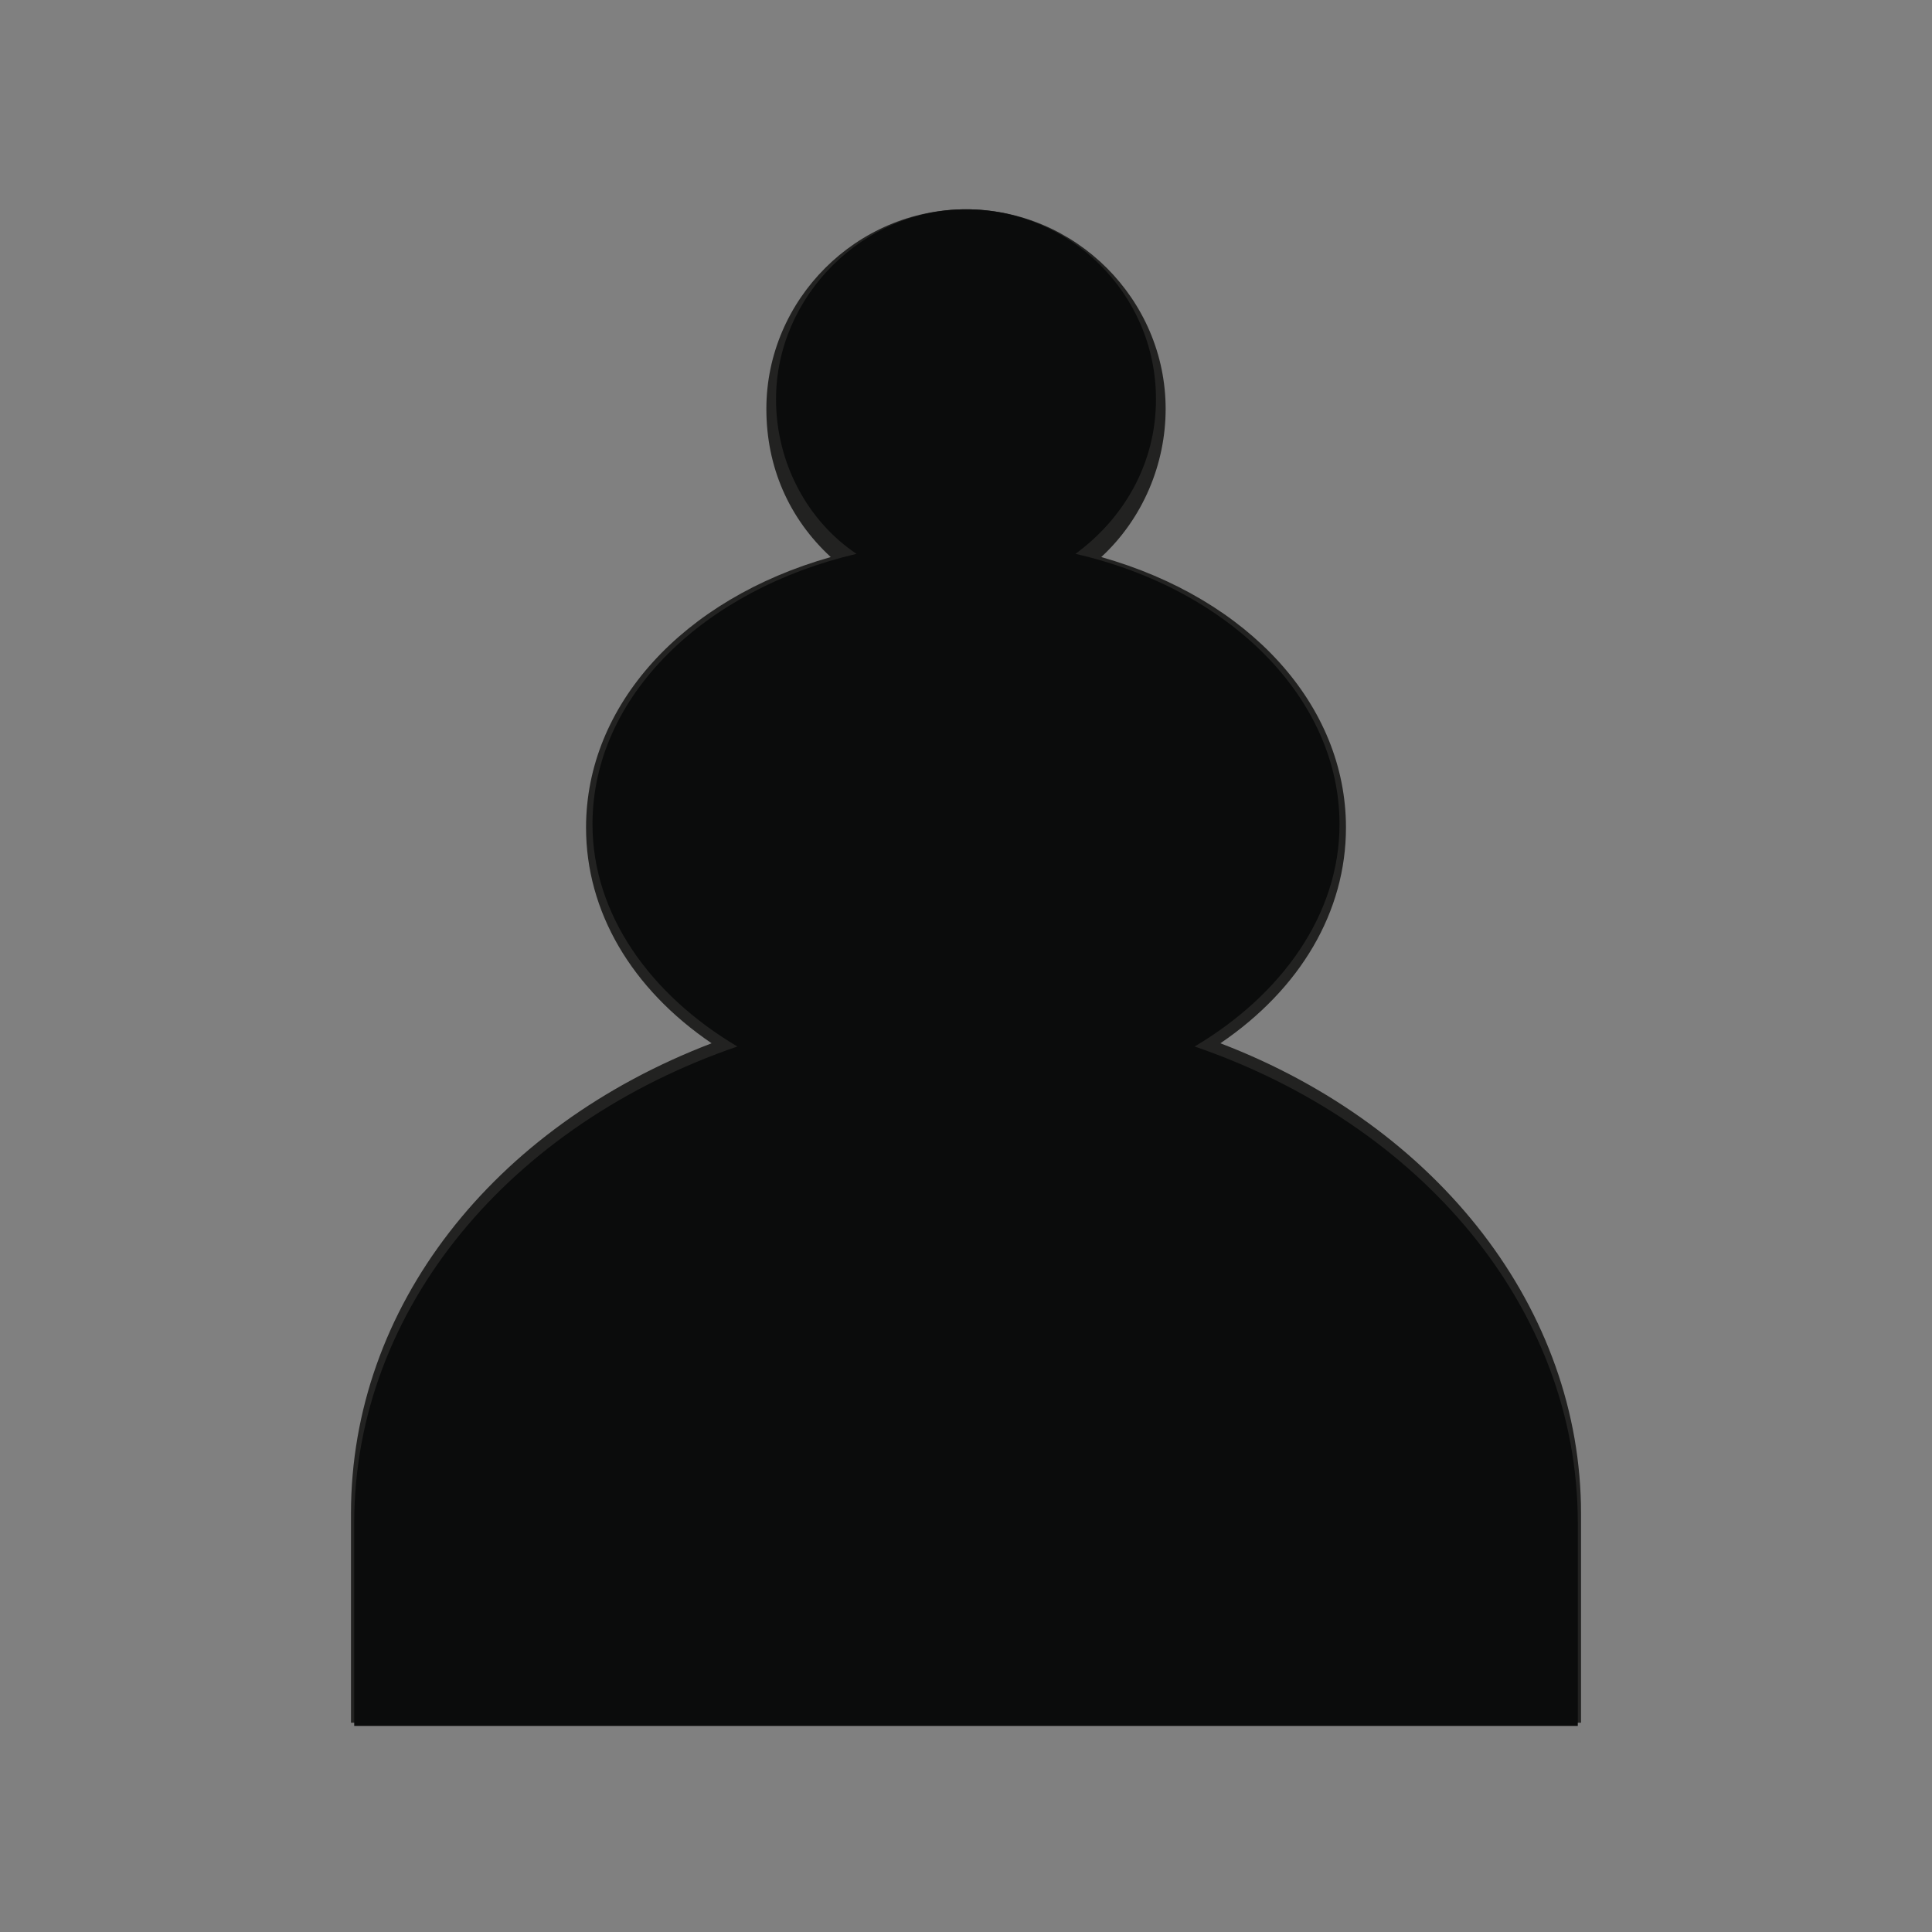 <?xml version="1.0" encoding="utf-8"?>
<!-- Generator: Adobe Illustrator 26.3.1, SVG Export Plug-In . SVG Version: 6.00 Build 0)  -->
<svg version="1.1" id="Layer_1" xmlns="http://www.w3.org/2000/svg" xmlns:xlink="http://www.w3.org/1999/xlink" x="0px" y="0px"
	 viewBox="0 0 60 60" style="enable-background:new 0 0 60 60;" xml:space="preserve">
<rect x="0" y="0" width="60" height="60" fill="#808080" stroke="none"/>
<style type="text/css">
	.st0{fill:#FFFFFF;}
	.st1{fill:#222221;}
	.st2{fill:#0B0C0C;}
</style>
<g>
	<path class="st0" d="M48.7,53.1V47c0-6.6-4.8-12.2-11.7-14.5c2.7-1.6,4.4-4,4.4-6.8c0-3.9-3.4-7.2-8-8.2c1.5-1.1,2.5-2.8,2.5-4.8
		c0-3.2-2.6-5.8-5.8-5.8c-3.2,0-5.8,2.6-5.8,5.8c0,2,1,3.7,2.5,4.8c-4.7,1.1-8,4.4-8,8.2c0,2.8,1.7,5.2,4.4,6.8
		c-6.8,2.3-11.7,8-11.7,14.5v6.2C11.3,53.1,48.7,53.1,48.7,53.1z"/>
	<path class="st1" d="M49.1,53.5H10.9V47c0-6.4,4.4-12,11.2-14.6c-2.5-1.7-3.9-4.1-3.9-6.7c0-3.8,3-7.1,7.6-8.4
		c-1.3-1.2-2-2.8-2-4.6c0-3.4,2.8-6.2,6.2-6.2s6.2,2.8,6.2,6.2c0,1.7-0.7,3.4-2,4.6c4.6,1.3,7.6,4.6,7.6,8.4c0,2.6-1.4,5-3.9,6.7
		c6.8,2.6,11.2,8.3,11.2,14.6L49.1,53.5L49.1,53.5z M11.7,52.8h36.6V47c0-6.2-4.5-11.8-11.4-14.2l-0.8-0.3l0.7-0.4
		c2.7-1.6,4.2-3.9,4.2-6.4c0-3.6-3.1-6.8-7.7-7.9l-0.8-0.2l0.7-0.5c1.4-1,2.3-2.7,2.3-4.4c0-3-2.4-5.4-5.4-5.4s-5.4,2.4-5.4,5.4
		c0,1.8,0.9,3.4,2.3,4.4l0.7,0.5l-0.8,0.2C22.1,18.9,19,22,19,25.7c0,2.5,1.5,4.9,4.2,6.4l0.7,0.4l-0.8,0.3
		c-6.9,2.4-11.4,7.9-11.4,14.2L11.7,52.8L11.7,52.8z"/>
</g>
<path class="st2" d="M49,53.6v-6.3c0-6.7-4.9-12.4-11.9-14.8c2.7-1.6,4.5-4.1,4.5-6.9c0-3.9-3.4-7.3-8.2-8.4
	c1.5-1.1,2.5-2.8,2.5-4.8c0-3.3-2.7-5.9-5.9-5.9s-5.9,2.7-5.9,5.9c0,2,1,3.8,2.5,4.8c-4.7,1.1-8.2,4.4-8.2,8.4
	c0,2.8,1.8,5.3,4.5,6.9c-7,2.4-11.9,8.1-11.9,14.8v6.3H49z"/>
</svg>
